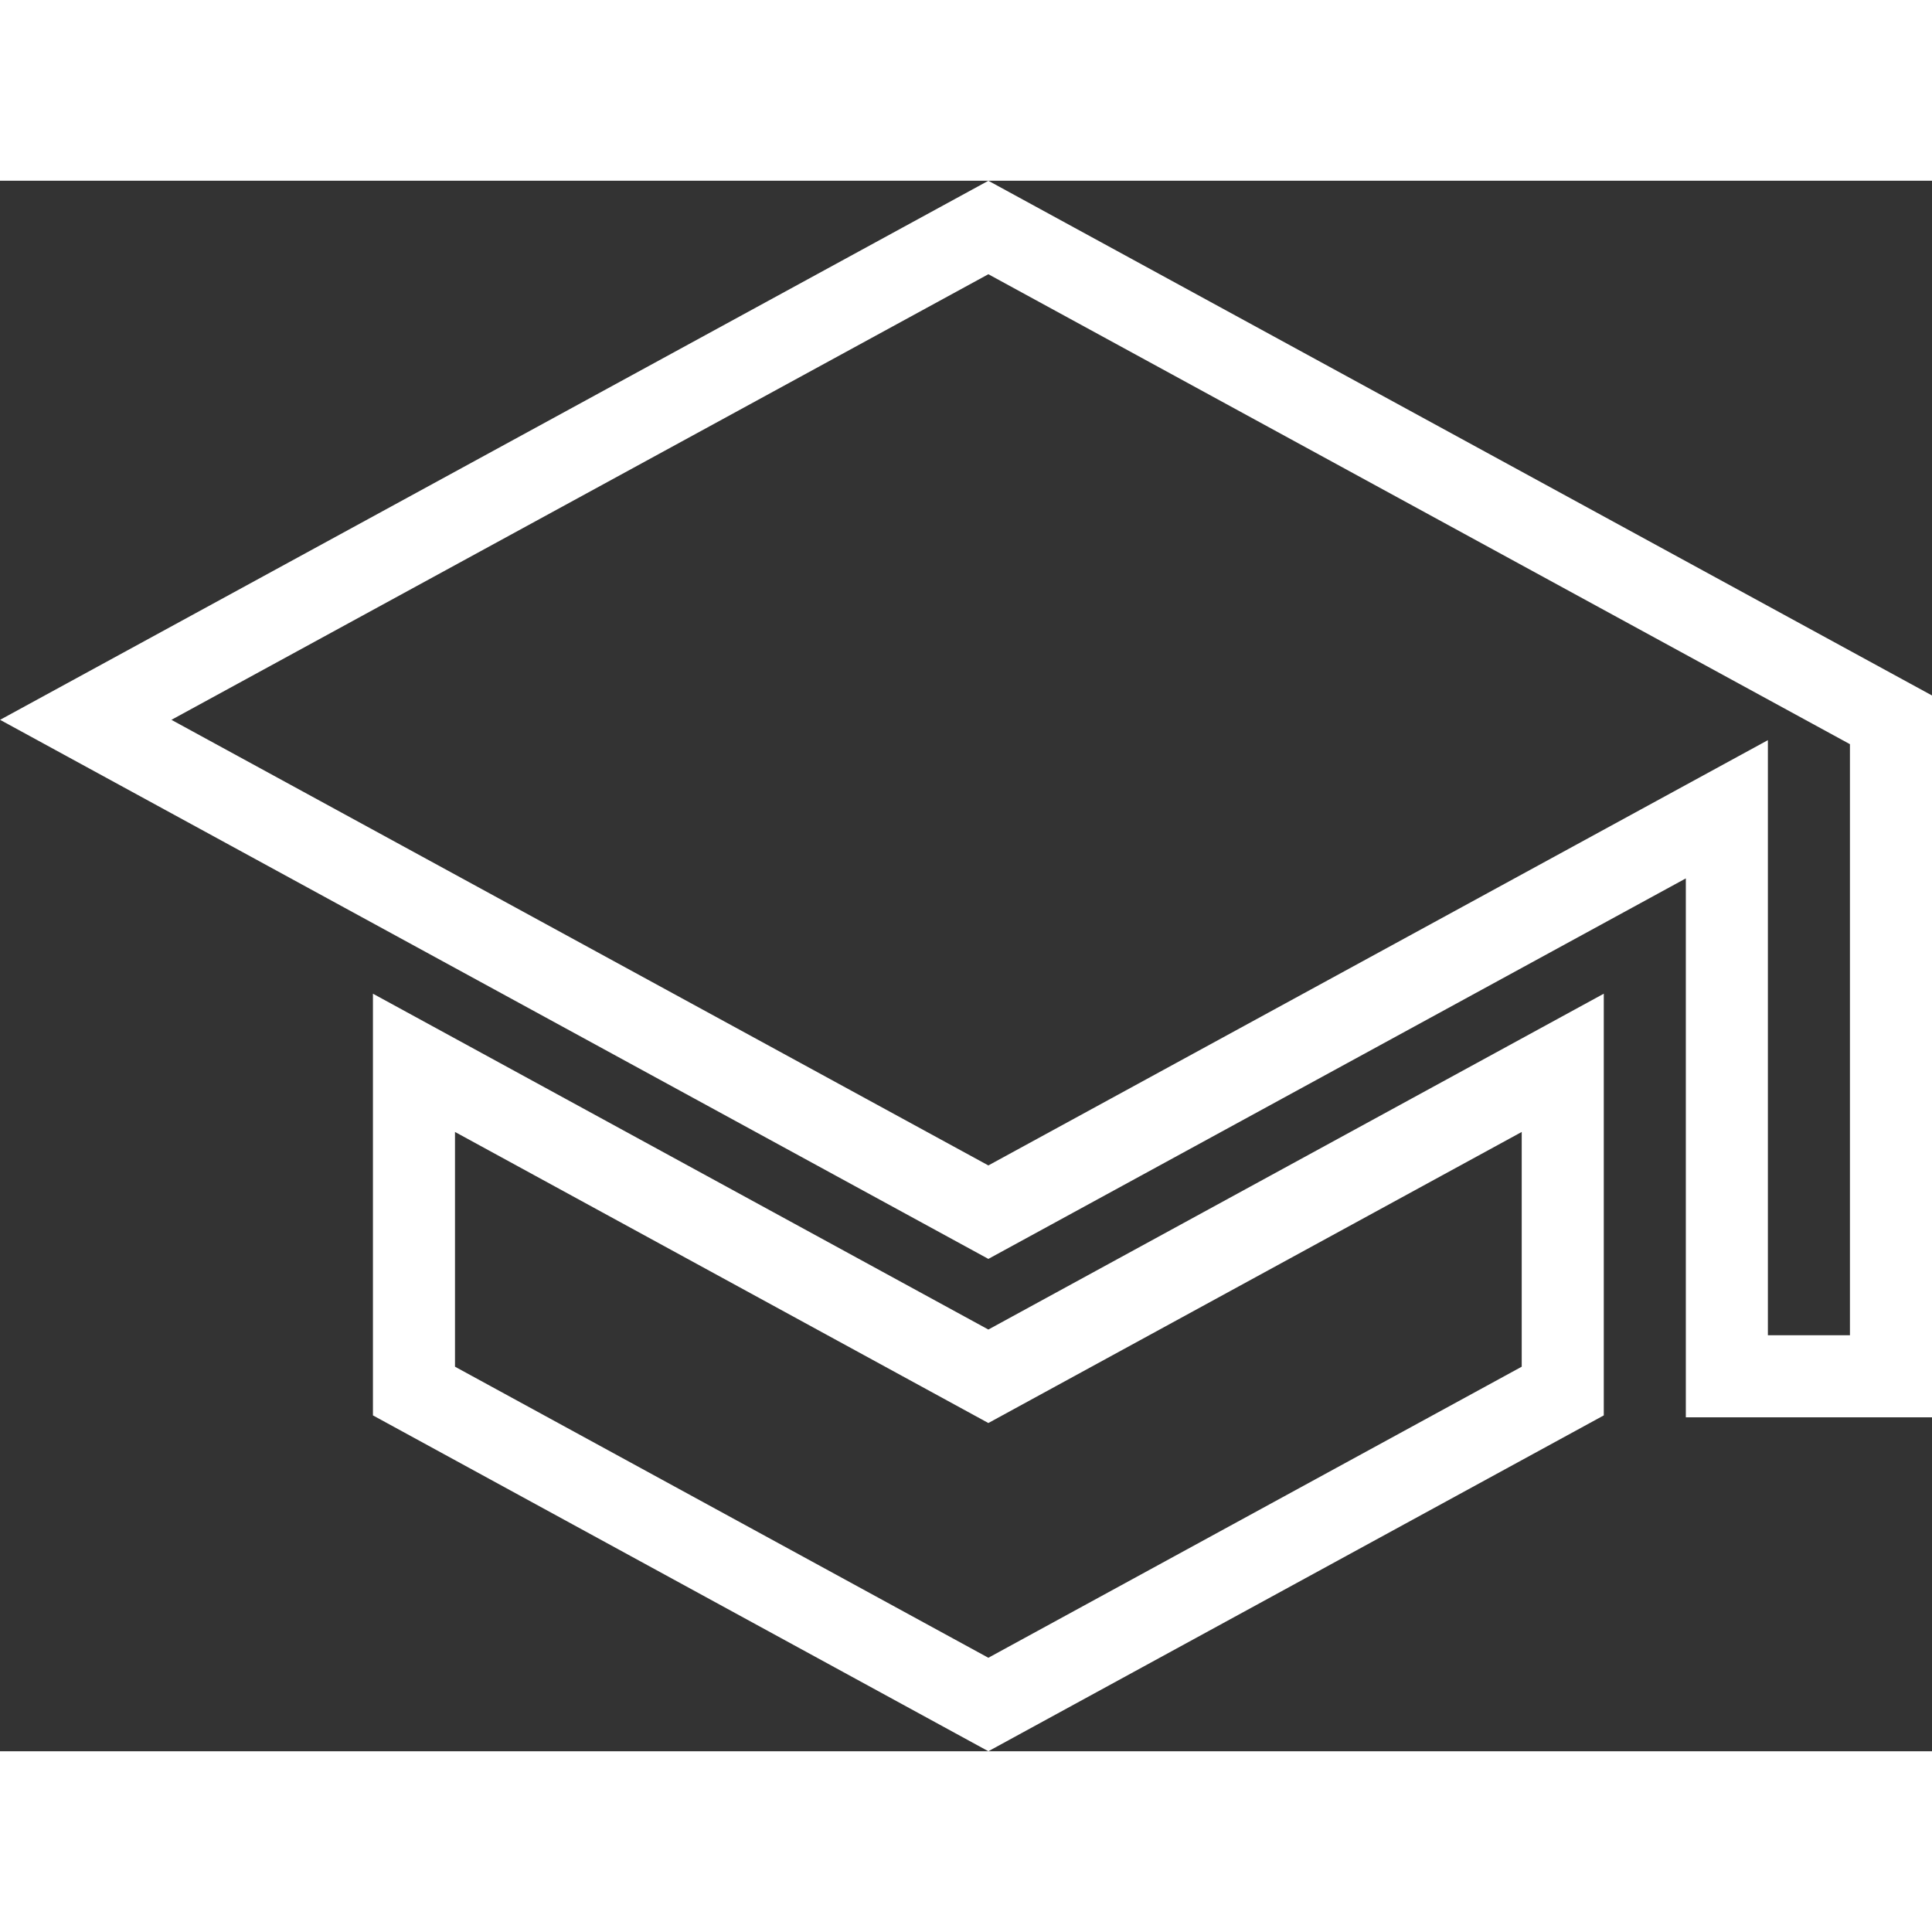 <svg xmlns="http://www.w3.org/2000/svg" viewBox="0 0 47.09 38.28" width="100px" height="100px"><rect x="0" y="0" width="47.09" height="38.28" fill="#333333" stroke="none"/><title>ic_Responsable</title><path d="M10.09,21.5v8l14,7.64,14-7.64v-8l-14,7.64Zm14-20.36-22,12,22,12,18-9.82V29.14h4v-16Z" transform="translate(0 0)" fill="none" stroke="#fff" stroke-miterlimit="10" stroke-width="2"/></svg>
